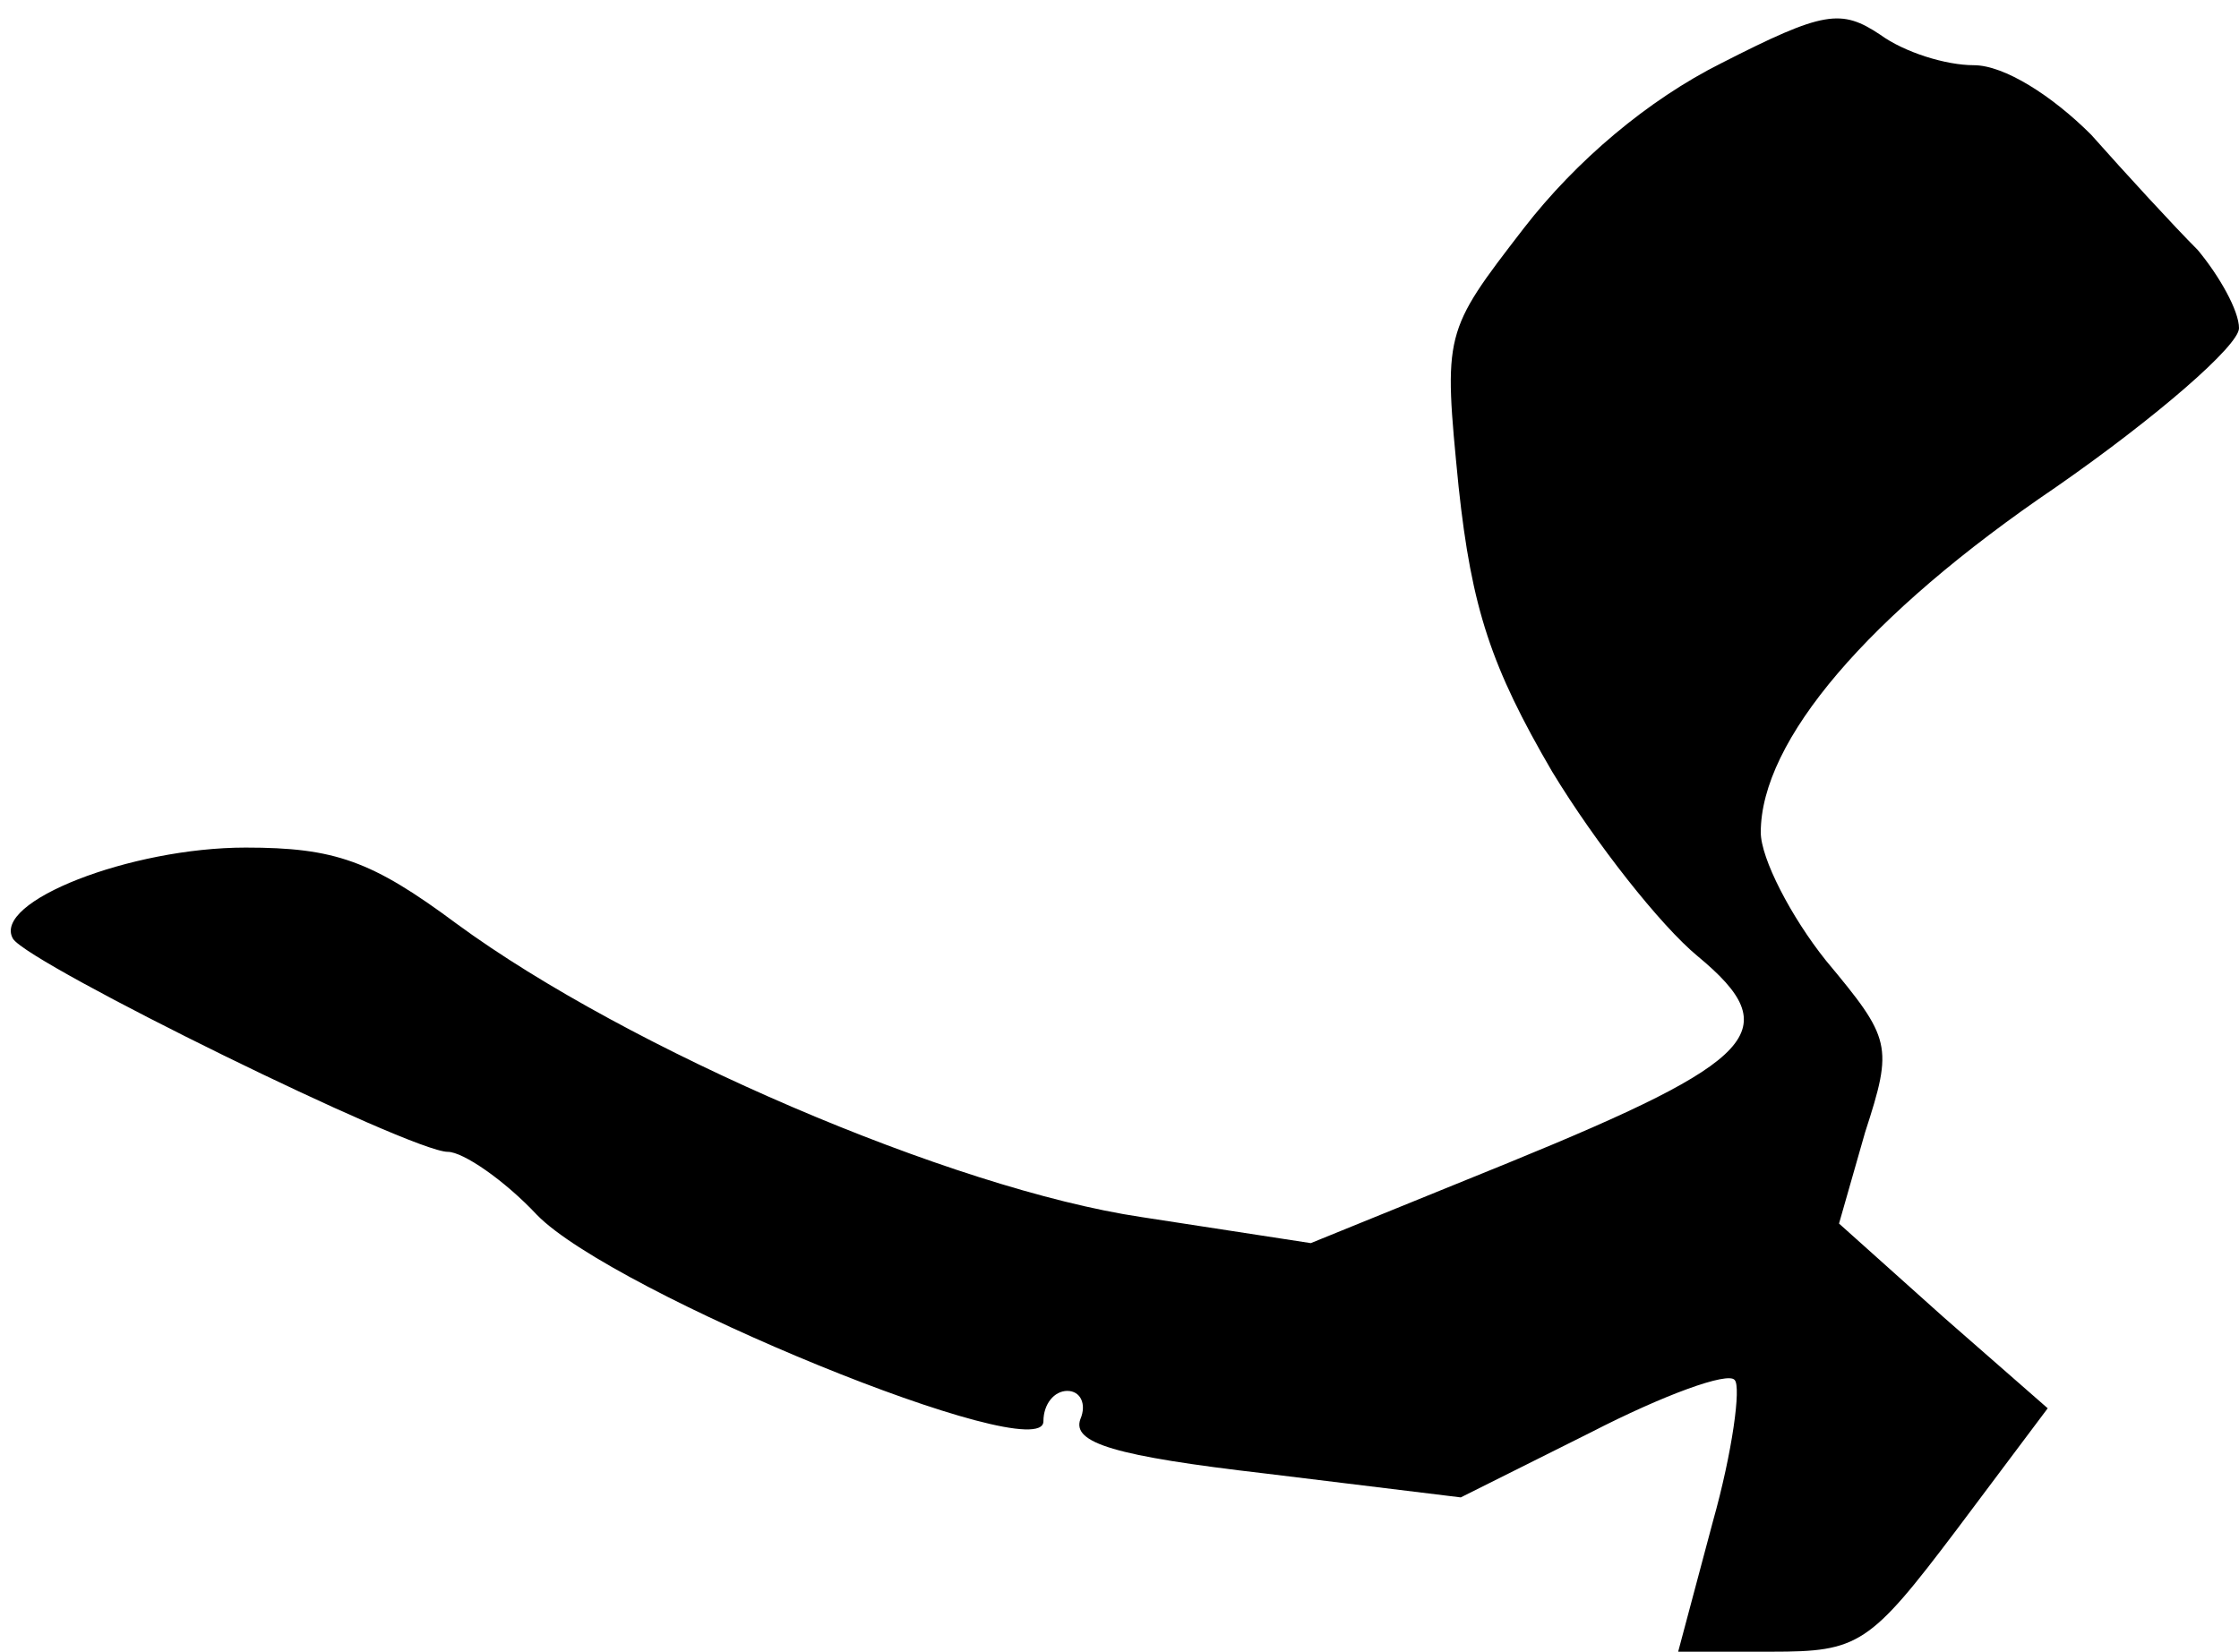 <?xml version="1.0" standalone="no"?>
<!DOCTYPE svg PUBLIC "-//W3C//DTD SVG 20010904//EN"
 "http://www.w3.org/TR/2001/REC-SVG-20010904/DTD/svg10.dtd">
<svg version="1.0" xmlns="http://www.w3.org/2000/svg"
 width="103pt" height="76pt" viewBox="0 0 103 76"
 preserveAspectRatio="xMidYMid meet">
<g transform="translate(0,76) scale(0.1,-0.1)"
fill="#000000" stroke="none">
<path fill="#000000" stroke="none" d="M792 731 c-34 -17 -67 -45 -91 -76 -37
-48 -37 -48 -30 -119 6 -56 15 -83 43 -131 20 -33 50 -71 67 -85 41 -34 28
-48 -87 -95 l-91 -37 -78 12 c-87 13 -236 77 -315 135 -39 29 -56 35 -97 35
-53 0 -117 -25 -107 -42 8 -12 183 -98 200 -98 7 0 26 -13 41 -29 35 -36 233
-117 233 -95 0 8 5 14 11 14 6 0 9 -6 6 -13 -4 -11 16 -17 85 -25 l90 -11 60
30 c33 17 63 28 66 24 3 -3 -1 -33 -10 -65 l-16 -60 43 0 c40 0 45 3 85 56
l42 56 -48 42 -48 43 12 42 c13 40 12 43 -18 79 -16 20 -30 47 -30 59 0 42 49
100 136 159 46 32 84 65 84 73 0 8 -9 24 -19 36 -11 11 -33 35 -49 53 -18 18
-40 32 -54 32 -13 0 -32 6 -43 14 -18 12 -26 11 -73 -13z"/>
</g>
</svg>
